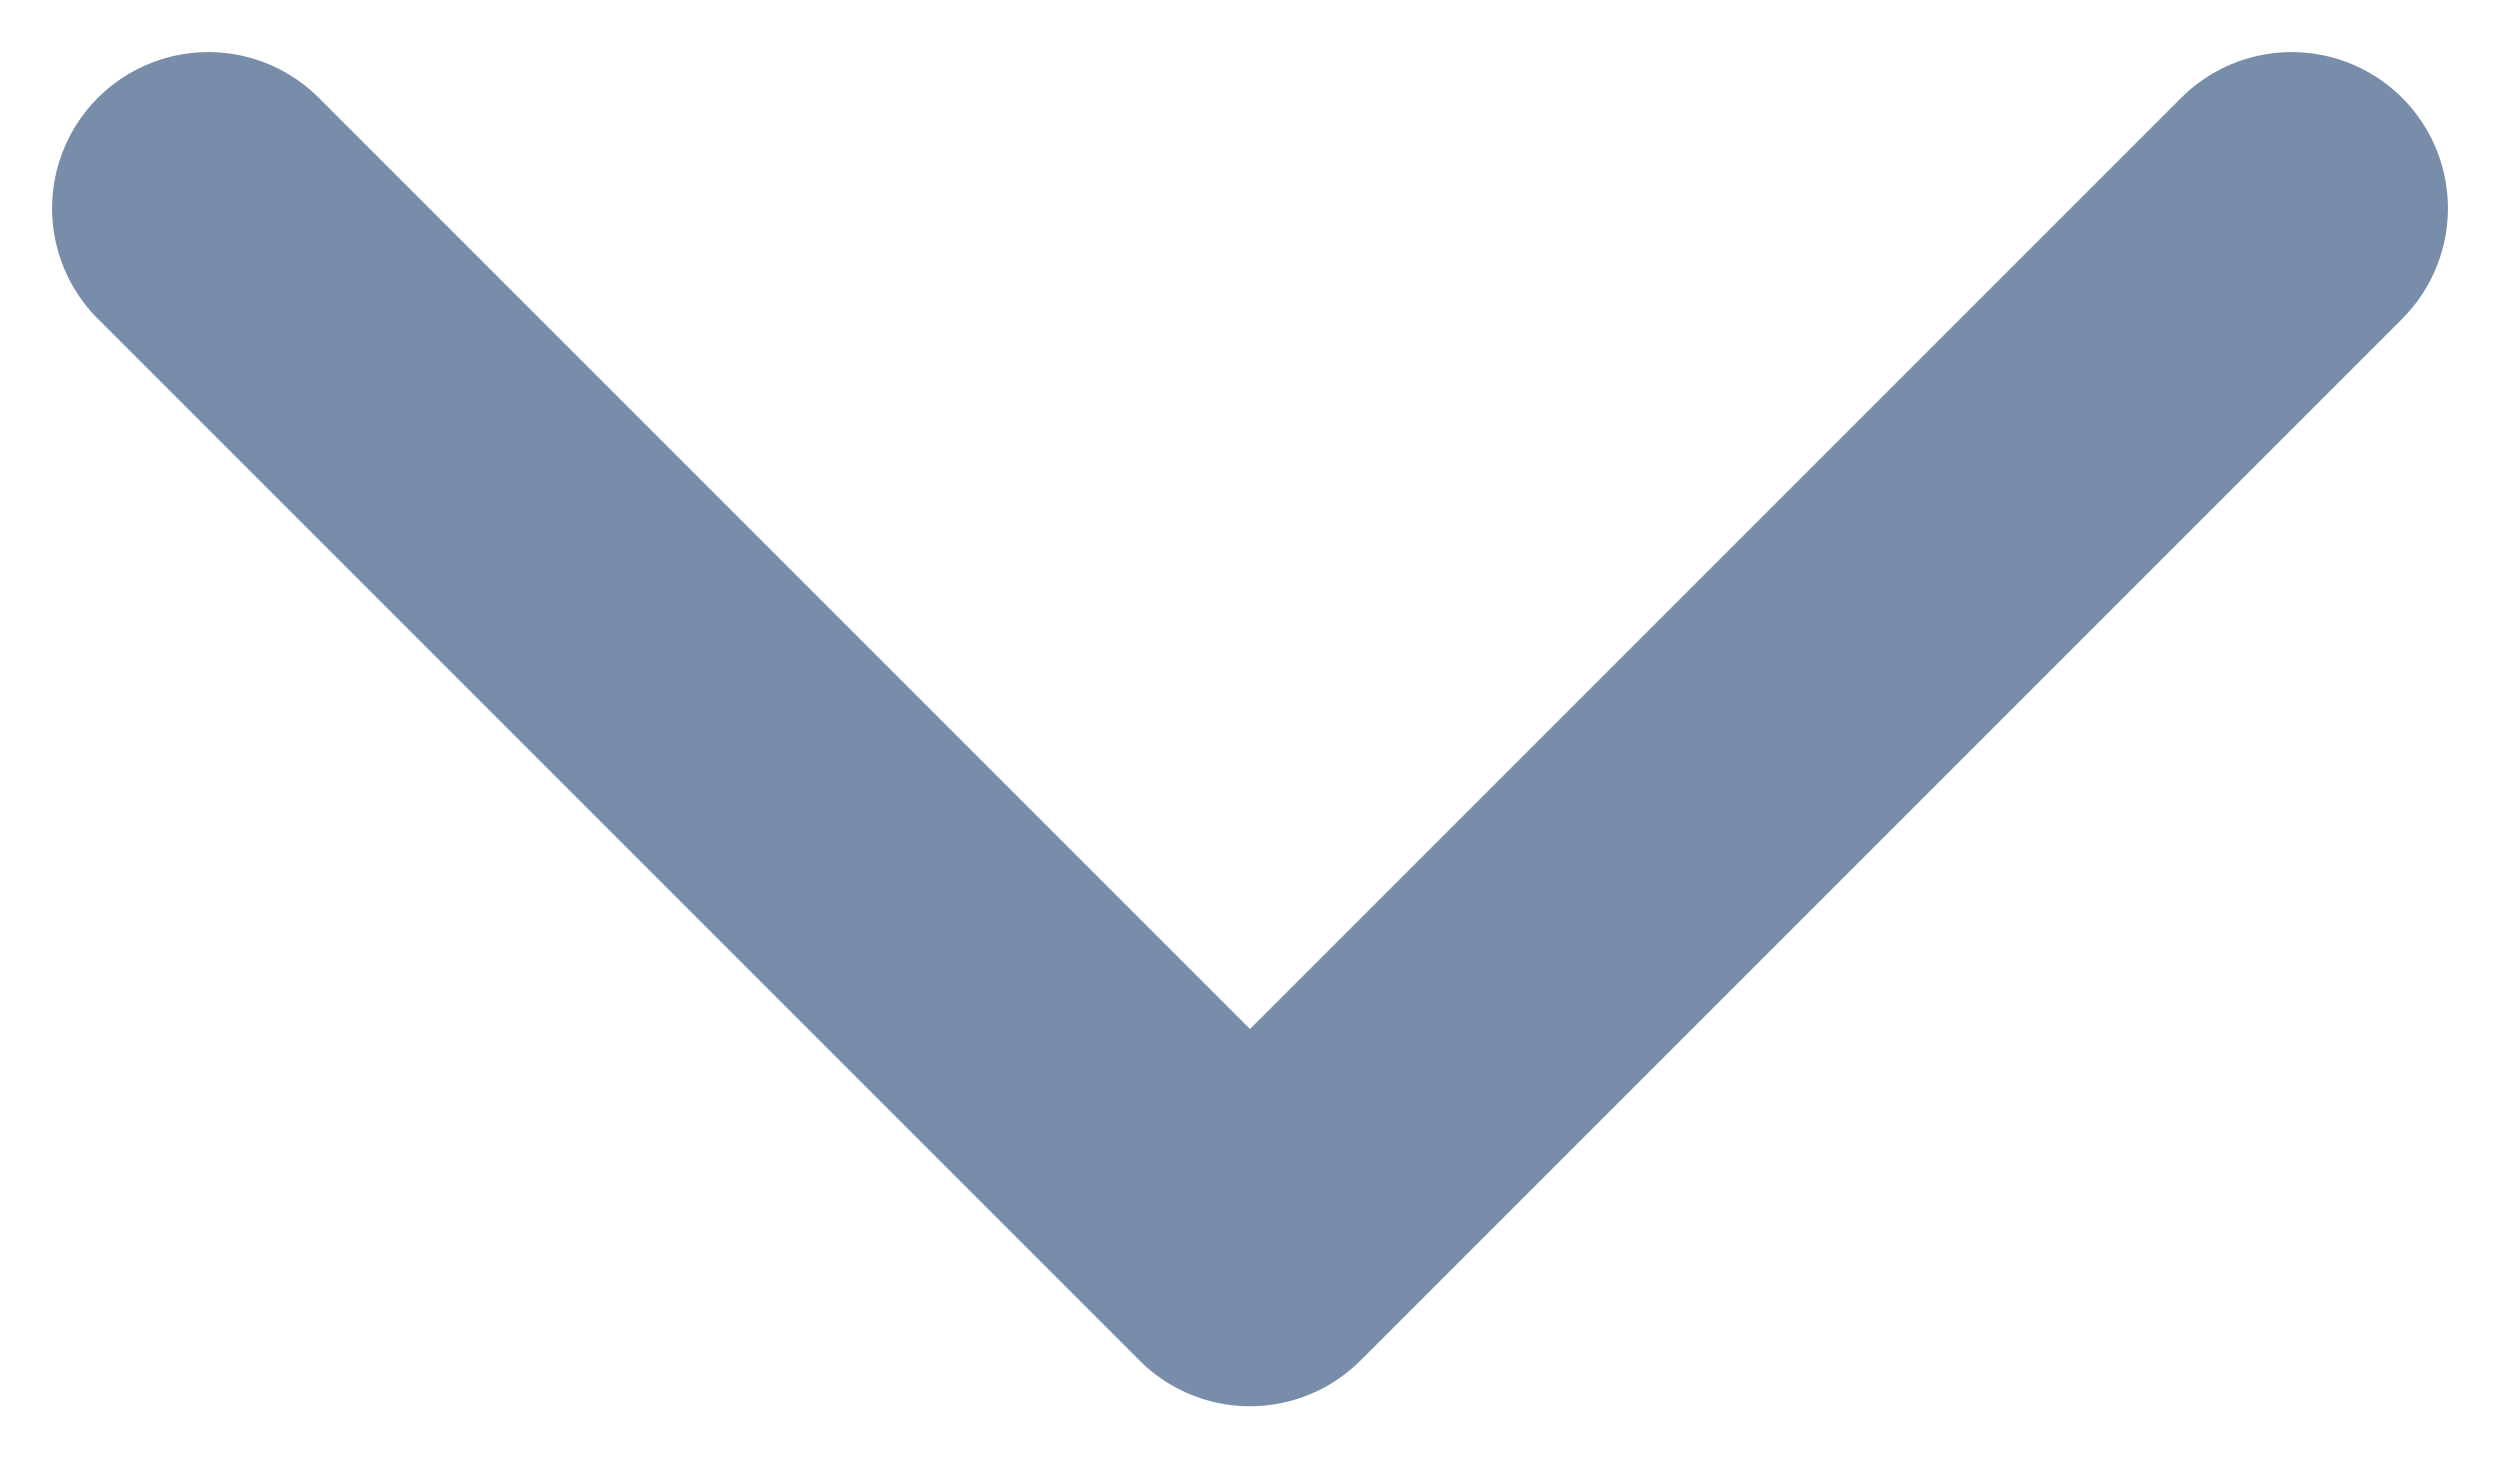 <svg width="12" height="7" viewBox="0 0 12 7" fill="none" xmlns="http://www.w3.org/2000/svg">
<path d="M1 1L6 6L11 1" stroke="#778DA9" stroke-width="1.5" stroke-linecap="round" stroke-linejoin="round"/>
</svg>
